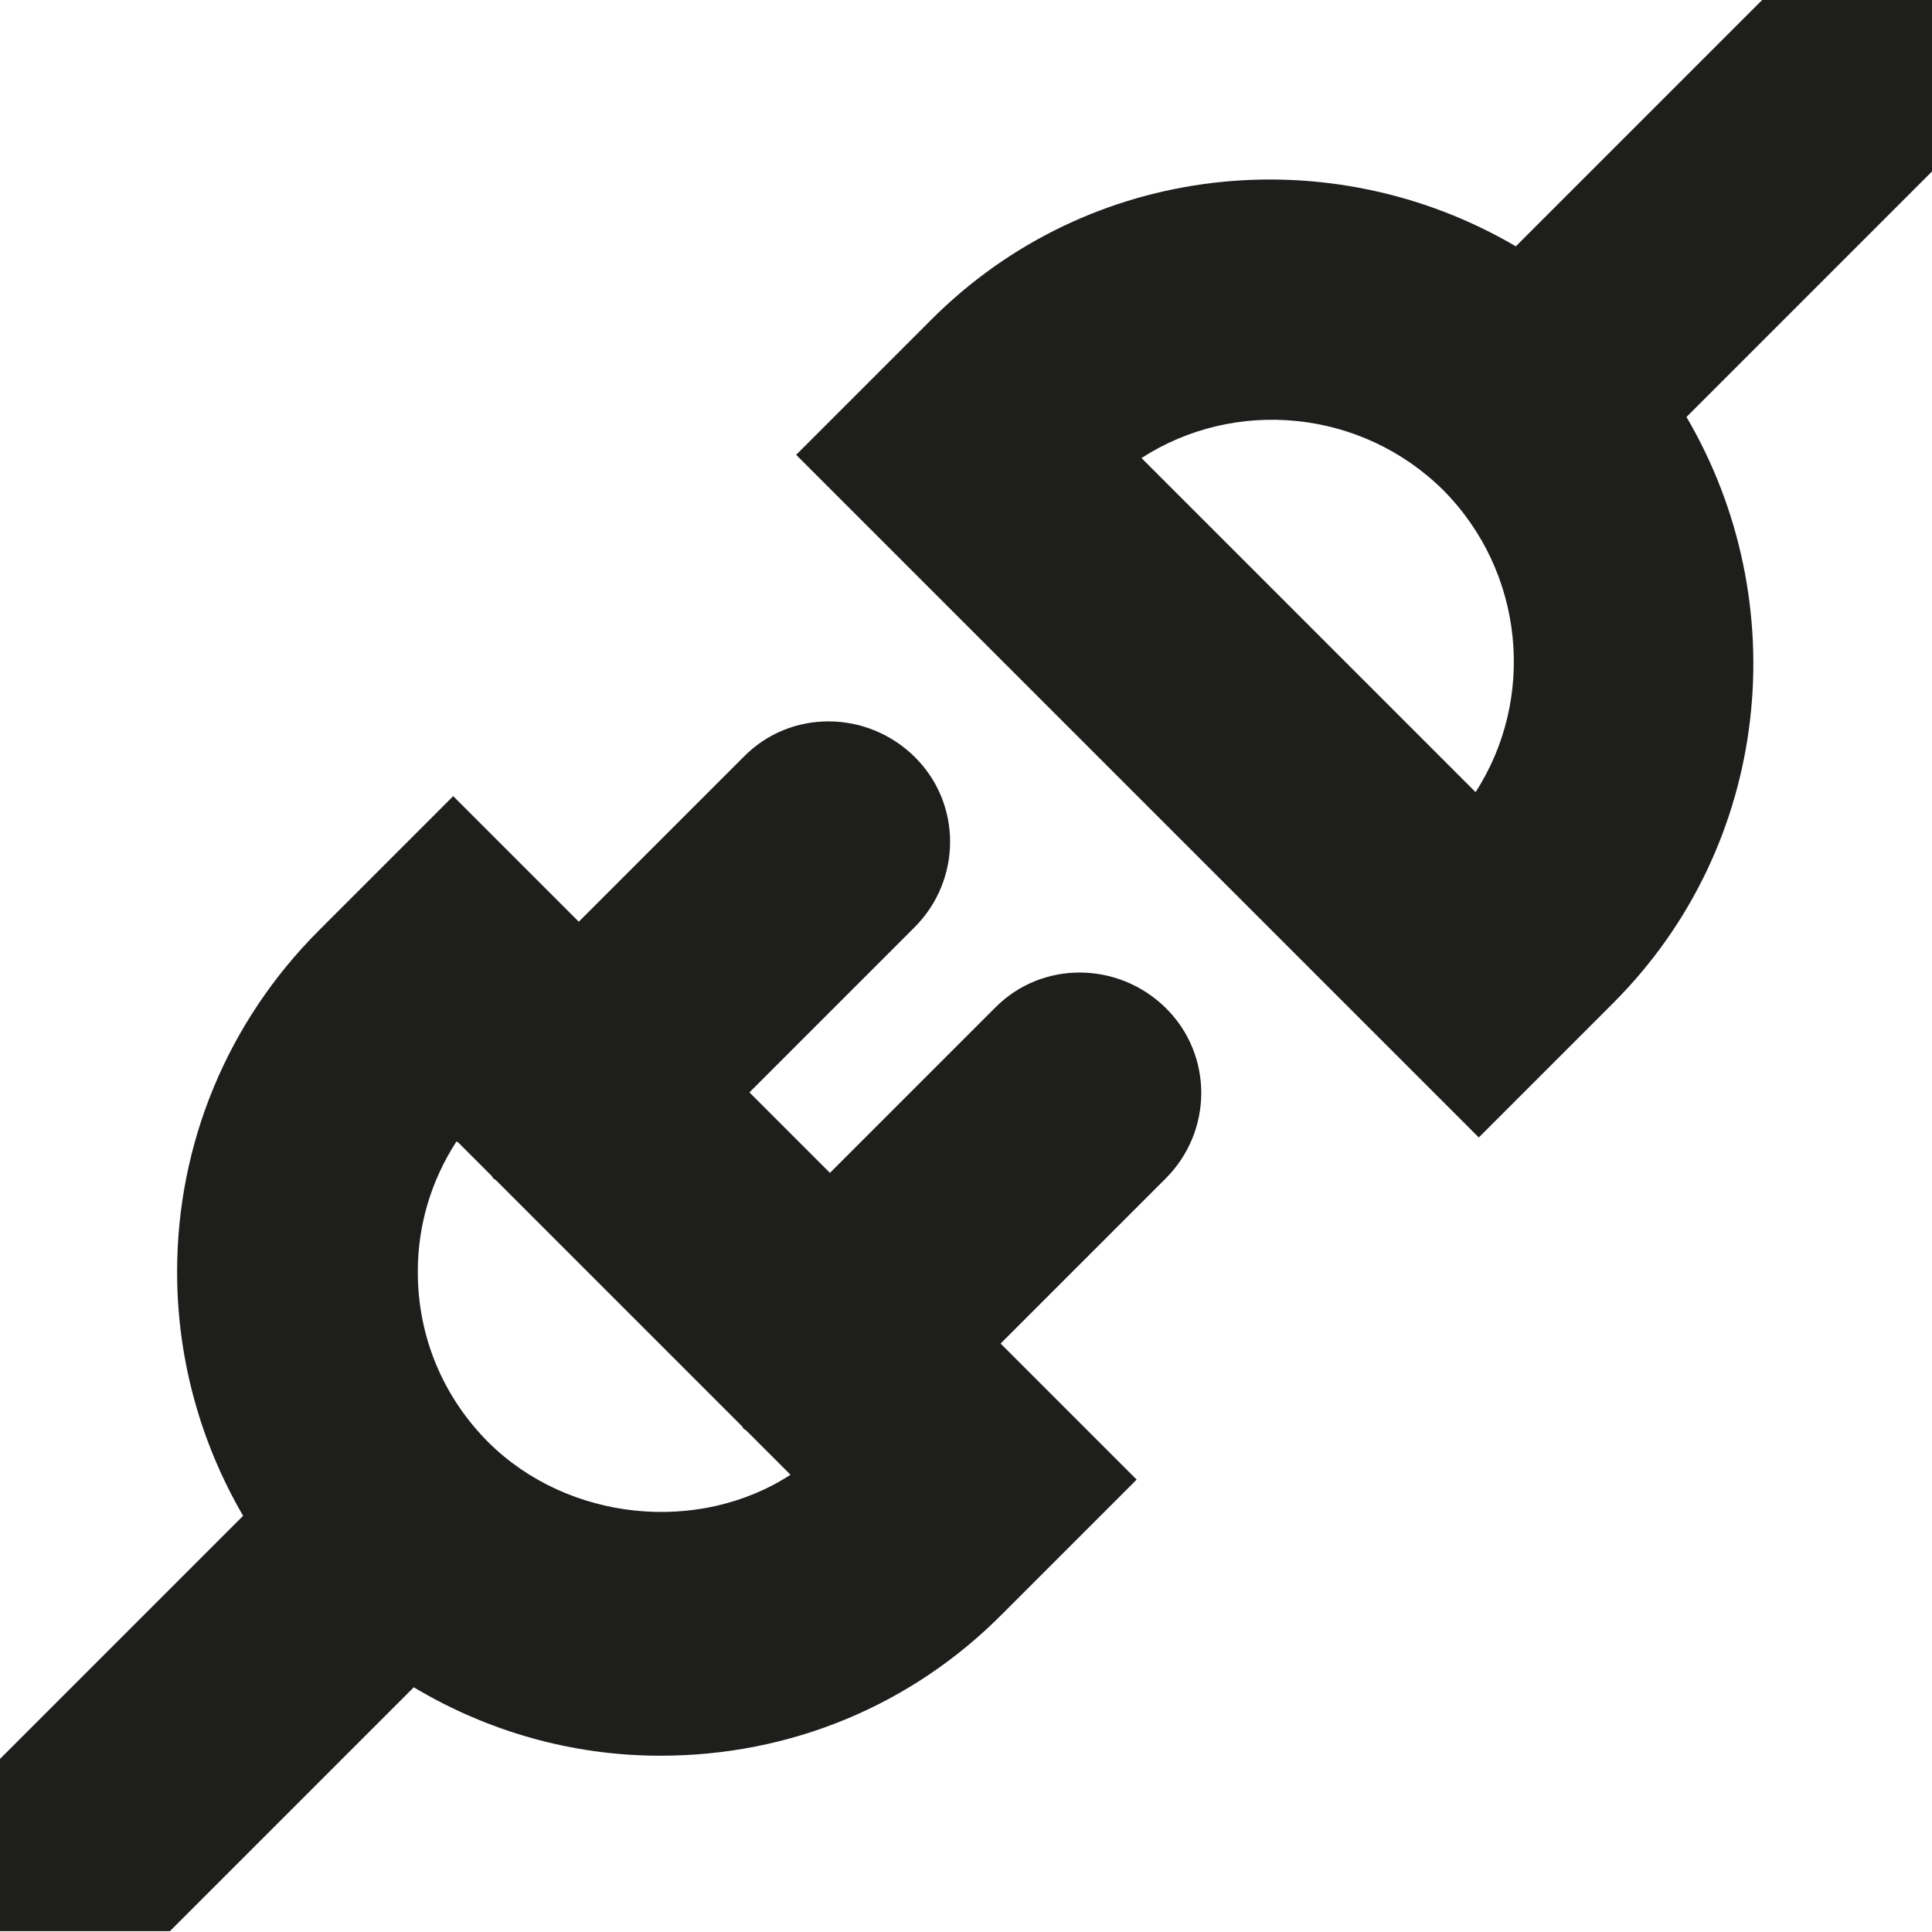 <?xml version="1.0" encoding="UTF-8"?>
<svg id="a" data-name="3219" xmlns="http://www.w3.org/2000/svg" viewBox="0 0 24 24">
  <path d="M8.21,21.81c1.6,0,3.11-.62,4.24-1.76l1.67-1.67-1.69-1.69,2.05-2.05c.59-.59.59-1.54,0-2.12s-1.54-.59-2.12,0l-2.05,2.05-1-1,2.05-2.05c.59-.59.59-1.54,0-2.12s-1.54-.59-2.12,0l-2.05,2.05-1.56-1.56-1.67,1.67c-1.13,1.13-1.76,2.64-1.76,4.24,0,1.08.29,2.12.82,3.03l-3.03,3.03v2.13h2.12l3.03-3.03c.92.55,1.97.85,3.06.85ZM5.69,14.19l.42.42s.01.02.02.03.02.01.03.02l3.06,3.06s.01.02.02.03.02.01.03.02l.55.55c-1.14.74-2.76.58-3.75-.4-.57-.57-.88-1.32-.88-2.12,0-.59.17-1.14.48-1.62ZM21.89,0l-3.06,3.06c-2.3-1.35-5.3-1.06-7.27.92l-1.67,1.67,8.48,8.48,1.67-1.67c1.97-1.97,2.26-4.98.91-7.28l3.05-3.05V0h-2.11ZM18.33,9.84l-4.15-4.15c1.16-.75,2.73-.61,3.75.4,1.01,1.02,1.15,2.59.4,3.75Z" fill="#1e1e1c"/>
</svg>